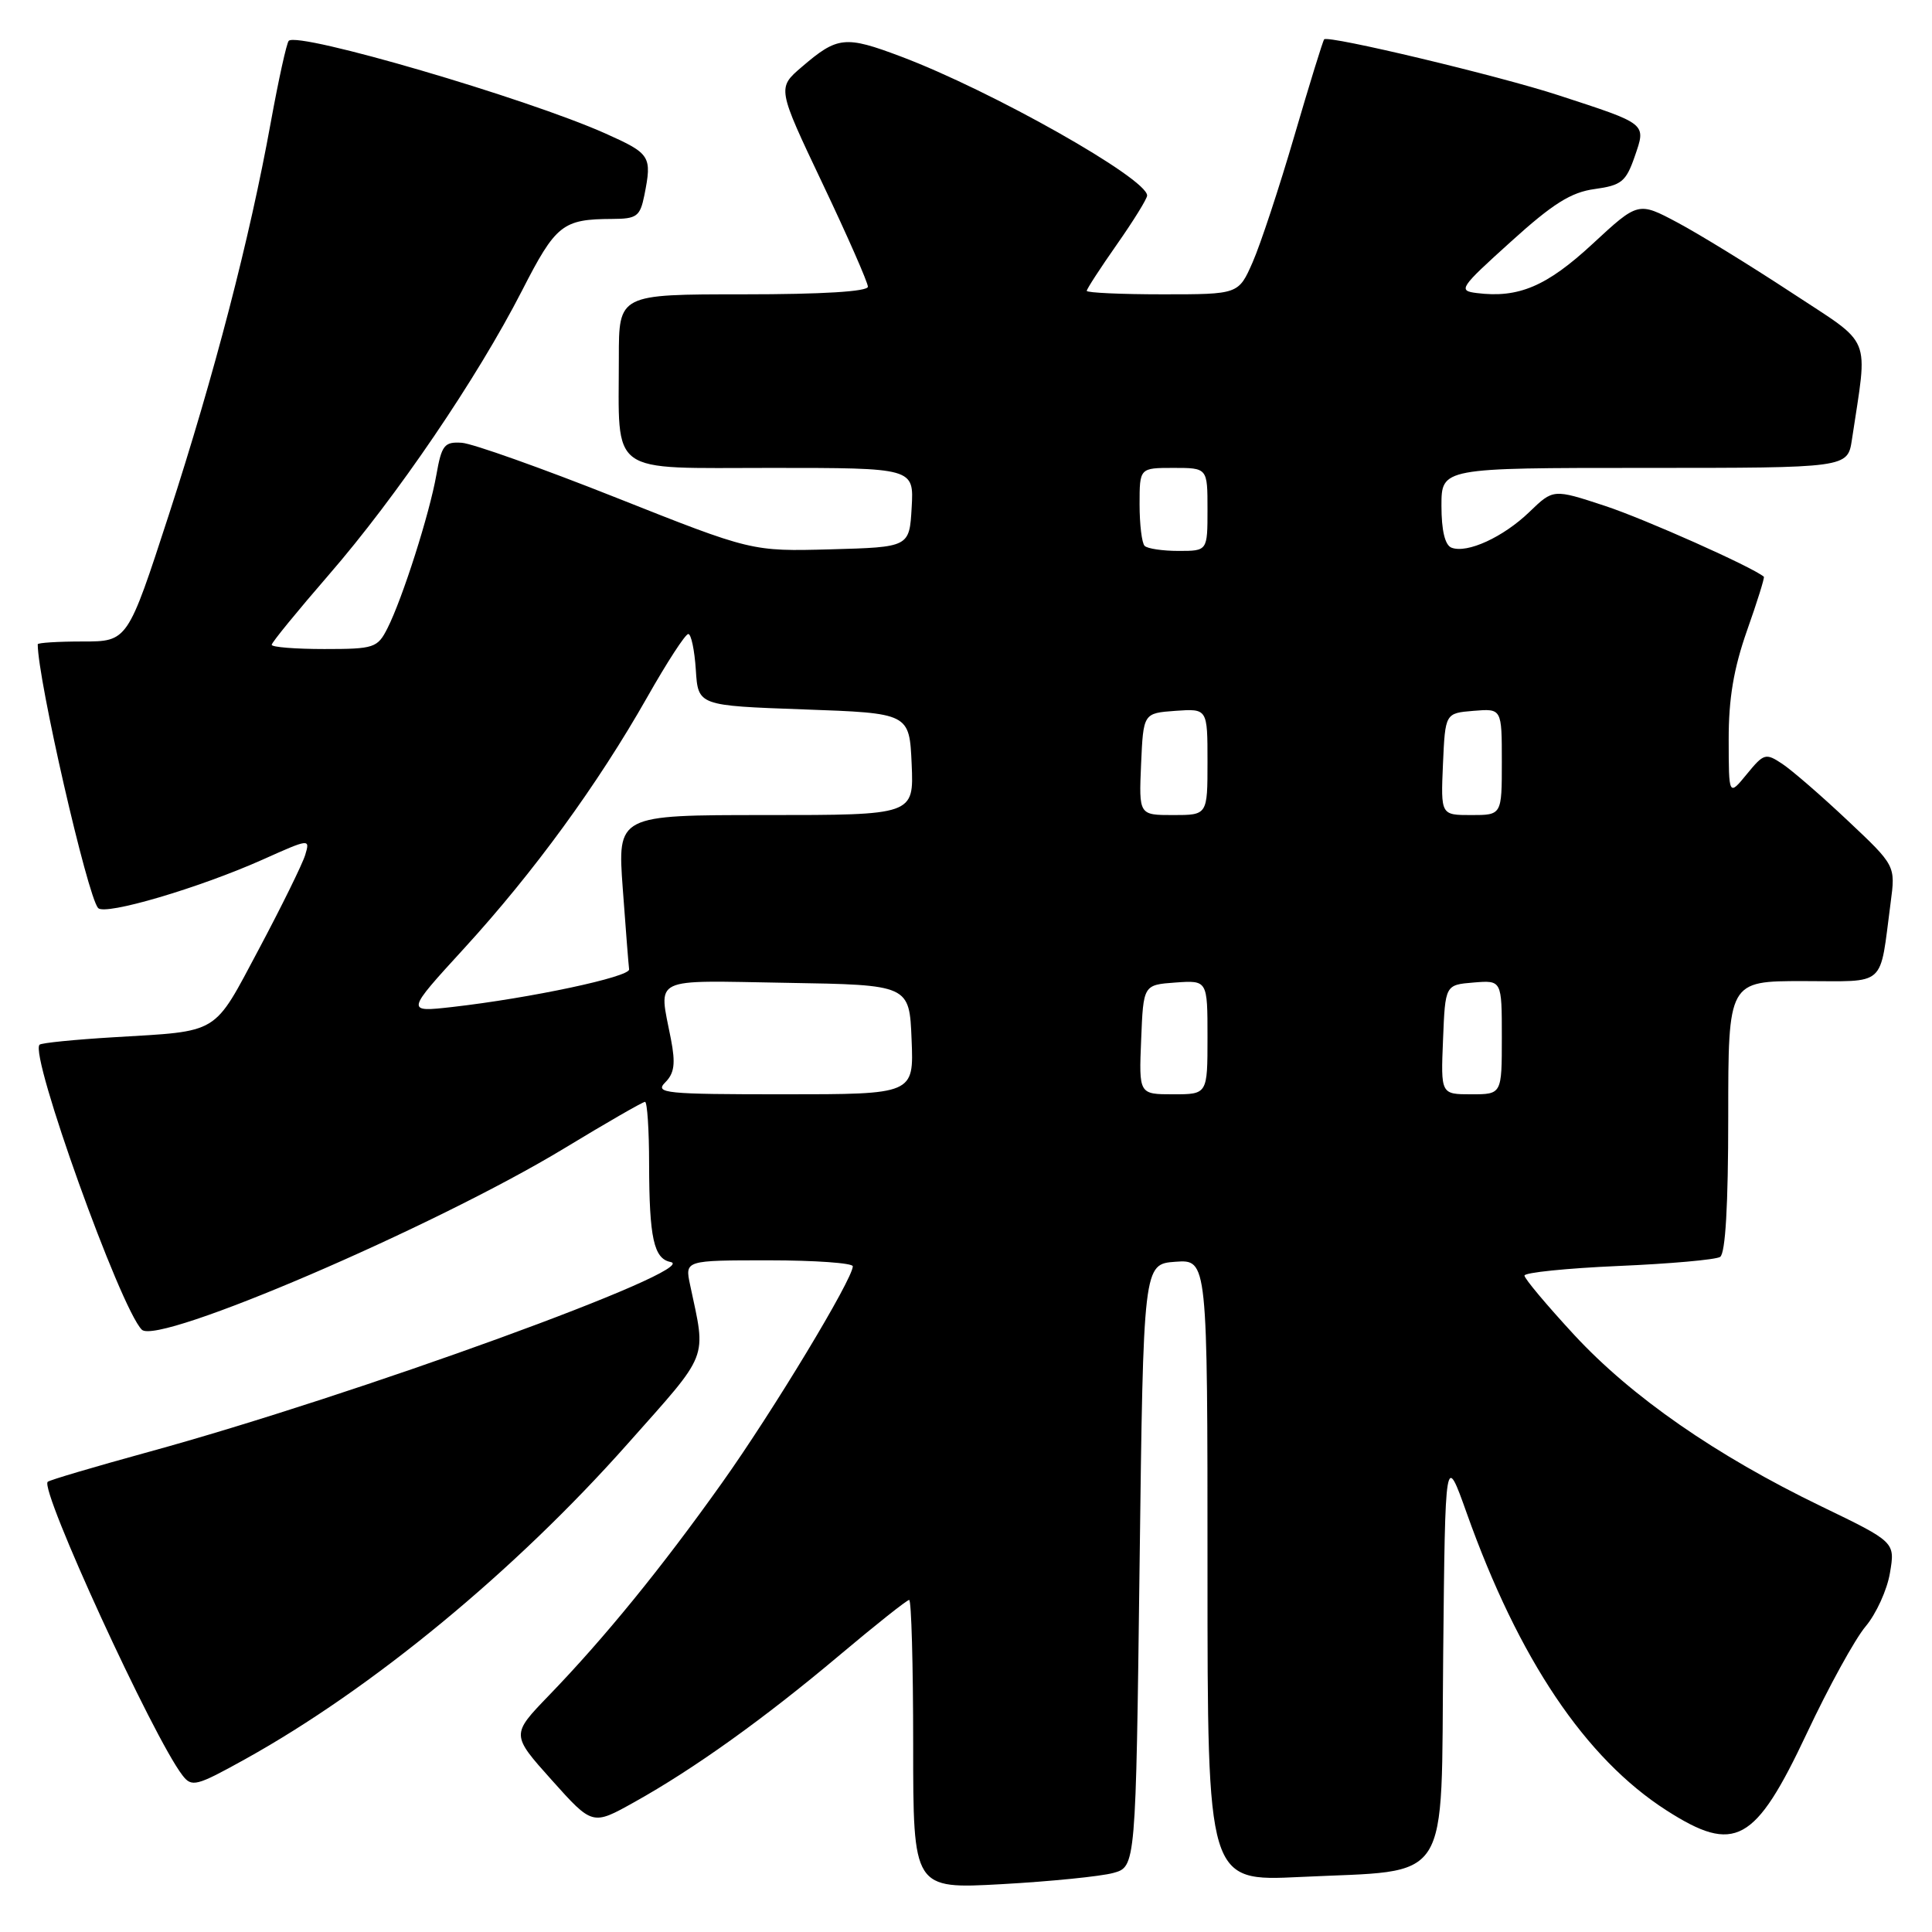 <?xml version="1.0" encoding="UTF-8" standalone="no"?>
<!DOCTYPE svg PUBLIC "-//W3C//DTD SVG 1.1//EN" "http://www.w3.org/Graphics/SVG/1.1/DTD/svg11.dtd" >
<svg xmlns="http://www.w3.org/2000/svg" xmlns:xlink="http://www.w3.org/1999/xlink" version="1.1" viewBox="0 0 256 256">
 <g >
 <path fill="currentColor"
d=" M 147.50 248.18 C 150.50 247.36 150.50 247.36 151.00 207.43 C 151.50 167.50 151.50 167.50 155.75 167.19 C 160.00 166.89 160.00 166.89 160.00 208.09 C 160.00 249.30 160.00 249.30 172.25 248.71 C 192.59 247.72 190.92 250.31 191.23 219.16 C 191.50 192.50 191.50 192.50 194.35 200.50 C 201.24 219.85 210.07 232.99 220.81 239.88 C 229.89 245.70 232.55 244.24 239.41 229.68 C 242.30 223.53 245.81 217.15 247.21 215.50 C 248.60 213.85 250.06 210.66 250.43 208.41 C 251.12 204.33 251.12 204.33 241.31 199.59 C 227.37 192.85 216.21 185.11 208.59 176.88 C 204.97 172.96 202.00 169.43 202.00 169.02 C 202.00 168.62 207.59 168.05 214.42 167.75 C 221.25 167.46 227.32 166.92 227.92 166.55 C 228.63 166.11 229.00 159.72 229.00 147.94 C 229.00 130.00 229.00 130.00 238.92 130.00 C 250.14 130.00 249.01 131.01 250.52 119.60 C 251.17 114.70 251.17 114.70 244.83 108.73 C 241.35 105.45 237.45 102.07 236.17 101.22 C 233.96 99.75 233.72 99.82 231.46 102.58 C 229.07 105.50 229.07 105.50 229.06 98.00 C 229.05 92.57 229.72 88.59 231.49 83.55 C 232.84 79.74 233.84 76.53 233.72 76.42 C 232.20 75.13 217.90 68.75 212.66 67.03 C 205.82 64.78 205.82 64.78 202.66 67.83 C 199.20 71.17 194.41 73.37 192.33 72.57 C 191.47 72.24 191.00 70.29 191.00 67.03 C 191.00 62.00 191.00 62.00 217.91 62.00 C 244.82 62.00 244.82 62.00 245.39 58.25 C 247.51 44.07 248.28 45.95 237.35 38.75 C 231.93 35.19 225.15 31.02 222.28 29.49 C 217.07 26.72 217.07 26.72 211.02 32.32 C 204.95 37.94 201.21 39.53 195.67 38.83 C 193.17 38.52 193.41 38.15 200.17 32.05 C 205.74 27.00 208.17 25.47 211.30 25.05 C 214.85 24.56 215.45 24.07 216.60 20.76 C 218.13 16.31 218.36 16.49 206.50 12.62 C 198.58 10.03 176.02 4.65 175.46 5.21 C 175.30 5.37 173.52 11.12 171.51 18.00 C 169.50 24.88 167.01 32.41 165.98 34.75 C 164.11 39.00 164.11 39.00 154.06 39.00 C 148.53 39.00 144.00 38.79 144.00 38.54 C 144.00 38.29 145.80 35.52 148.00 32.38 C 150.20 29.24 152.00 26.33 152.00 25.91 C 152.00 23.65 131.38 12.01 119.38 7.49 C 111.98 4.70 110.97 4.81 106.24 8.87 C 102.98 11.66 102.98 11.66 108.99 24.32 C 112.30 31.28 115.00 37.43 115.00 37.99 C 115.00 38.63 108.97 39.00 98.50 39.00 C 82.00 39.00 82.00 39.00 82.00 47.37 C 82.00 63.16 80.39 62.00 102.18 62.00 C 121.10 62.00 121.10 62.00 120.80 67.25 C 120.50 72.50 120.50 72.50 110.05 72.79 C 99.61 73.07 99.61 73.07 81.69 65.96 C 71.84 62.05 62.62 58.77 61.19 58.67 C 58.88 58.52 58.52 58.97 57.82 62.93 C 56.91 68.10 53.34 79.29 51.34 83.25 C 50.02 85.85 49.58 86.00 42.97 86.00 C 39.14 86.00 36.00 85.75 36.00 85.44 C 36.00 85.14 39.40 80.98 43.55 76.19 C 52.55 65.82 63.22 50.12 69.16 38.53 C 73.66 29.73 74.54 29.04 81.12 29.01 C 84.38 29.00 84.81 28.68 85.38 25.88 C 86.41 20.69 86.21 20.37 80.25 17.70 C 69.79 13.02 39.51 4.16 38.26 5.41 C 37.98 5.69 36.91 10.55 35.88 16.21 C 33.08 31.67 28.42 49.58 22.36 68.25 C 16.91 85.00 16.91 85.00 10.96 85.00 C 7.68 85.00 5.00 85.17 5.00 85.37 C 5.00 90.01 11.58 118.73 13.00 120.32 C 13.92 121.34 26.39 117.66 34.81 113.90 C 41.04 111.11 41.10 111.10 40.44 113.29 C 40.07 114.50 37.31 120.11 34.31 125.75 C 28.18 137.24 29.26 136.59 15.08 137.44 C 9.90 137.75 5.47 138.19 5.24 138.43 C 3.89 139.78 15.93 173.33 18.79 176.19 C 20.92 178.32 57.48 162.62 74.72 152.19 C 80.34 148.78 85.17 146.00 85.47 146.00 C 85.76 146.00 86.01 149.71 86.01 154.25 C 86.03 164.02 86.63 166.78 88.85 167.22 C 93.23 168.09 46.98 184.92 19.61 192.41 C 12.52 194.36 6.54 196.12 6.32 196.35 C 5.25 197.41 20.30 230.21 24.17 235.23 C 25.41 236.85 25.99 236.70 32.50 233.09 C 49.29 223.77 68.20 208.18 83.14 191.34 C 94.12 178.97 93.58 180.34 91.44 170.25 C 90.75 167.00 90.75 167.00 101.88 167.00 C 107.99 167.00 113.00 167.36 113.00 167.79 C 113.00 169.48 102.43 186.99 95.66 196.50 C 87.67 207.74 80.11 217.02 72.72 224.67 C 67.72 229.85 67.72 229.85 73.11 235.87 C 78.50 241.89 78.50 241.89 84.00 238.82 C 91.94 234.40 101.24 227.74 111.22 219.34 C 116.02 215.30 120.18 212.00 120.47 212.00 C 120.76 212.00 121.00 220.62 121.00 231.15 C 121.00 250.31 121.00 250.31 132.75 249.66 C 139.21 249.30 145.85 248.63 147.50 248.18 Z  M 88.14 143.43 C 89.36 142.21 89.53 140.94 88.90 137.68 C 87.28 129.31 86.03 129.92 104.25 130.23 C 120.50 130.50 120.50 130.50 120.79 137.75 C 121.09 145.00 121.09 145.00 103.83 145.00 C 88.16 145.00 86.72 144.86 88.14 143.43 Z  M 151.21 137.75 C 151.50 130.50 151.50 130.50 155.75 130.19 C 160.00 129.89 160.00 129.89 160.00 137.44 C 160.00 145.00 160.00 145.00 155.46 145.00 C 150.91 145.00 150.91 145.00 151.21 137.75 Z  M 191.21 137.75 C 191.50 130.50 191.50 130.50 195.25 130.19 C 199.00 129.88 199.00 129.88 199.00 137.44 C 199.00 145.00 199.00 145.00 194.96 145.00 C 190.91 145.00 190.91 145.00 191.21 137.75 Z  M 61.53 125.63 C 70.73 115.57 79.18 103.98 85.75 92.40 C 88.36 87.79 90.81 84.01 91.20 84.01 C 91.58 84.00 92.03 86.14 92.20 88.75 C 92.50 93.50 92.50 93.50 106.50 94.00 C 120.50 94.50 120.50 94.50 120.80 101.25 C 121.09 108.00 121.09 108.00 101.45 108.00 C 81.81 108.00 81.81 108.00 82.52 117.75 C 82.91 123.11 83.29 127.92 83.36 128.44 C 83.51 129.44 70.30 132.25 59.95 133.43 C 53.75 134.13 53.75 134.13 61.53 125.63 Z  M 151.20 101.25 C 151.50 94.50 151.50 94.50 155.75 94.19 C 160.00 93.89 160.00 93.89 160.00 100.94 C 160.00 108.00 160.00 108.00 155.45 108.00 C 150.91 108.00 150.91 108.00 151.20 101.25 Z  M 191.20 101.25 C 191.50 94.50 191.50 94.50 195.25 94.19 C 199.00 93.88 199.00 93.88 199.00 100.94 C 199.00 108.00 199.00 108.00 194.95 108.00 C 190.91 108.00 190.91 108.00 191.20 101.25 Z  M 151.67 72.33 C 151.30 71.97 151.00 69.49 151.00 66.83 C 151.00 62.00 151.00 62.00 155.50 62.00 C 160.00 62.00 160.00 62.00 160.00 67.50 C 160.00 73.00 160.00 73.00 156.17 73.00 C 154.06 73.00 152.03 72.70 151.67 72.33 Z "/>
</g>
</svg>